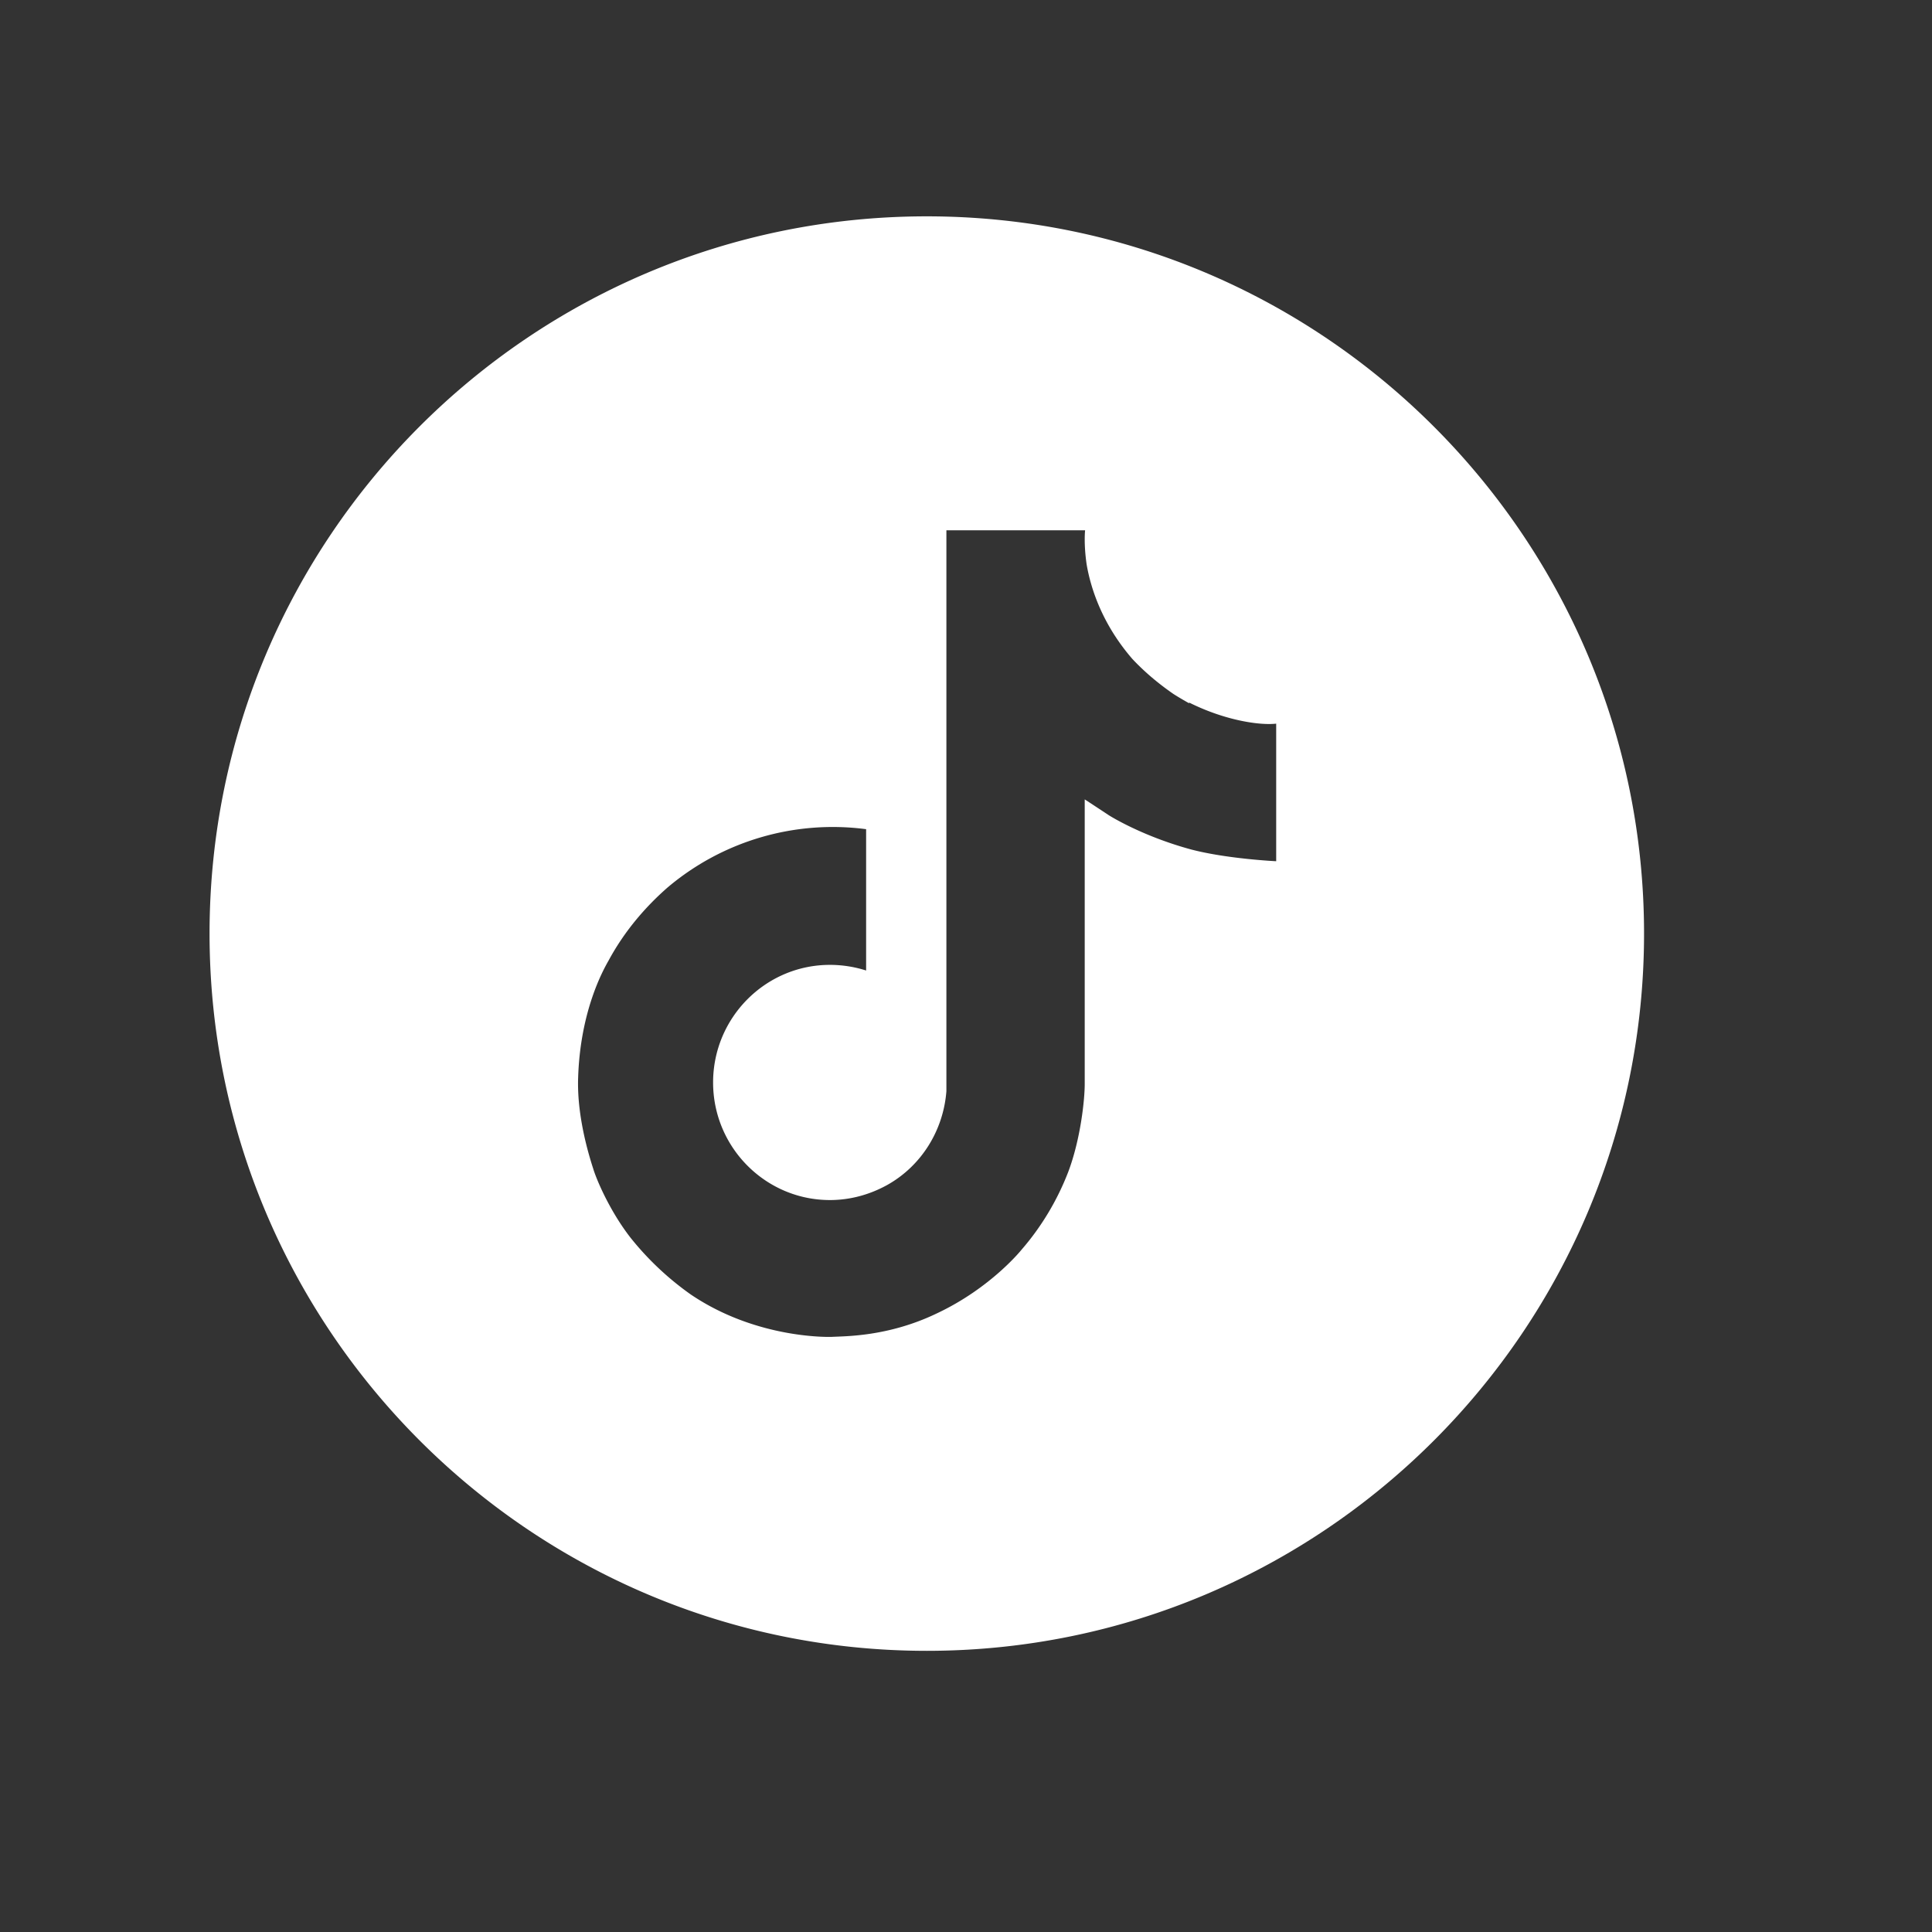 <svg xmlns="http://www.w3.org/2000/svg" viewBox="0 0 51.26 51.26">
  <rect x="0" y="0" width="51.26" height="51.26" fill="#333333" stroke="none"/>
  <path fill="#FFFFFF" d="M24.59 5.74c-10.52 0-19.03 8.53-19.03 19.03S14.09 43.8 24.59 43.8s19.03-8.53 19.03-19.03S35.09 5.74 24.59 5.74Zm9.27 17.11s-1.29-.06-2.25-.31c-1.33-.36-2.19-.91-2.19-.91s-.59-.39-.64-.42v7.55c0 .42-.11 1.47-.44 2.34-.29.75-.71 1.45-1.23 2.05 0 0-.81 1.02-2.26 1.7-1.29.62-2.44.6-2.78.62 0 0-1.97.08-3.75-1.13a7.8 7.8 0 0 1-1.59-1.5c-.56-.72-.91-1.56-.99-1.83-.14-.43-.44-1.45-.4-2.44.06-1.74.65-2.81.81-3.09.4-.74.94-1.39 1.57-1.94A6.786 6.786 0 0 1 22.98 22v3.75c-.31-.1-.64-.15-.96-.15-1.71 0-3.1 1.4-3.1 3.12s1.39 3.12 3.1 3.12c.53 0 1.05-.14 1.52-.4.91-.51 1.49-1.45 1.57-2.49V14.07h3.68s-.04.35.04.9c.11.65.42 1.6 1.22 2.52.33.35.69.65 1.08.92.14.09.28.17.42.25v-.02c.94.47 1.86.61 2.31.56v3.65Z"/>
</svg>
